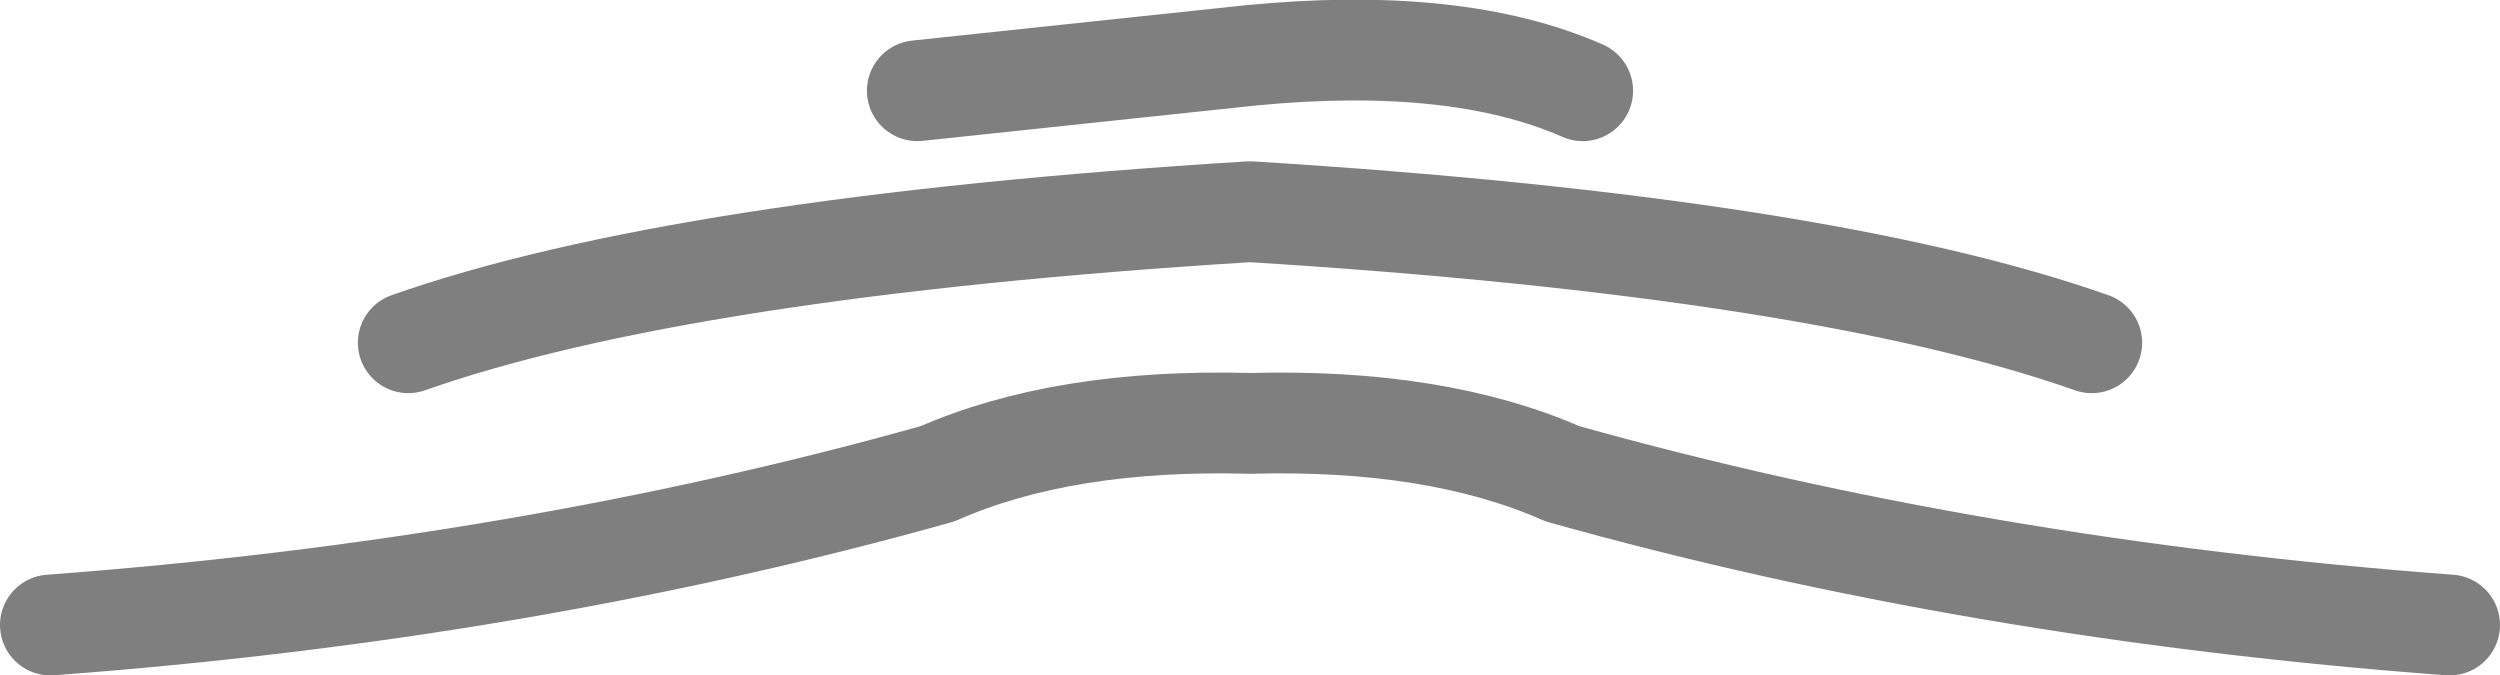 <?xml version="1.0" encoding="UTF-8" standalone="no"?>
<svg xmlns:xlink="http://www.w3.org/1999/xlink" height="6.7px" width="24.8px" xmlns="http://www.w3.org/2000/svg">
  <g transform="matrix(1.0, 0.0, 0.0, 1.0, -387.5, -141.65)">
    <path d="M396.6 142.55 L399.9 142.2 Q401.95 142.0 403.2 142.55 M388.0 147.85 Q392.7 147.5 396.8 146.35 398.05 145.8 399.9 145.85 401.75 145.8 403.0 146.35 407.1 147.5 411.8 147.85 M391.55 145.05 Q394.25 144.1 399.9 143.75 405.55 144.1 408.25 145.05" fill="none" stroke="#000000" stroke-linecap="round" stroke-linejoin="round" stroke-opacity="0.502" stroke-width="1.0"/>
  </g>
</svg>
